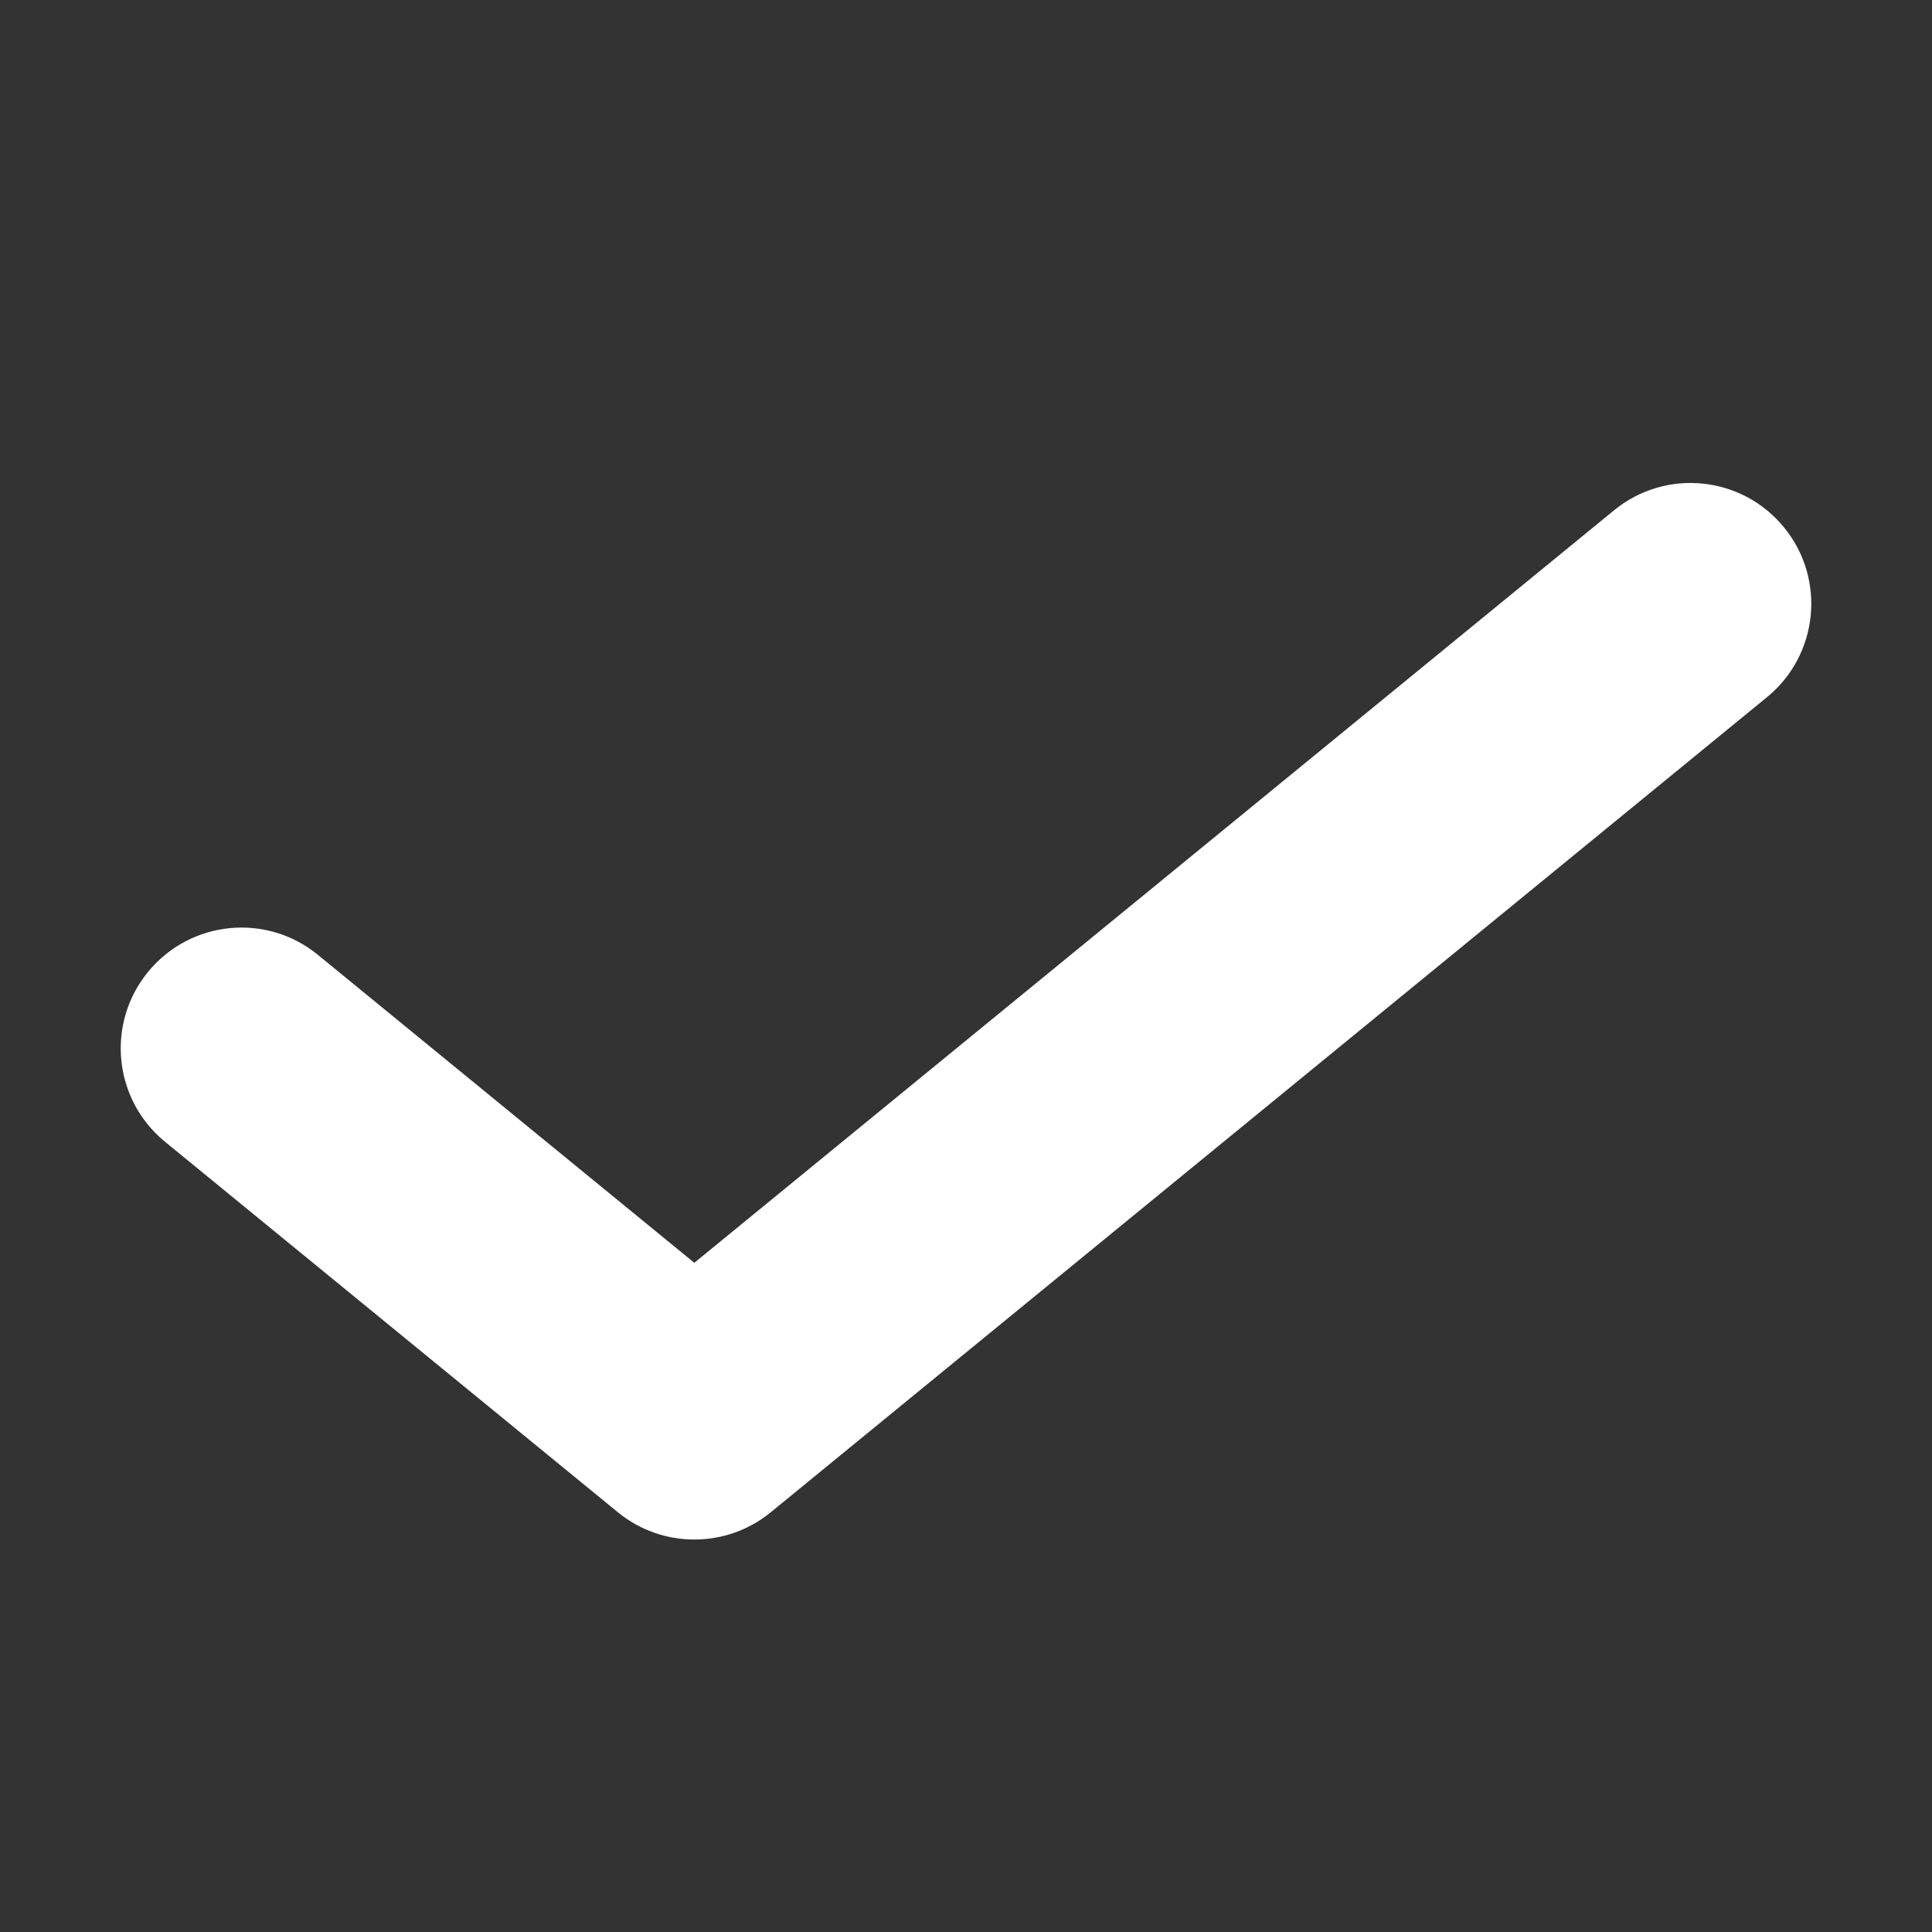 <svg width="16" height="16" viewBox="0 0 16 16" fill="none" xmlns="http://www.w3.org/2000/svg">
<rect x="0" y="0" width="16" height="16" fill="#333333" stroke="none"/>
<path fill-rule="evenodd" clip-rule="evenodd" d="M14.774 4.367C15.124 4.794 15.061 5.424 14.633 5.774L6.383 12.524C6.015 12.825 5.485 12.825 5.117 12.524L1.367 9.456C0.939 9.106 0.876 8.476 1.226 8.049C1.576 7.621 2.206 7.558 2.633 7.908L5.75 10.458L13.367 4.226C13.794 3.876 14.424 3.939 14.774 4.367Z" fill="white"/>
</svg>
